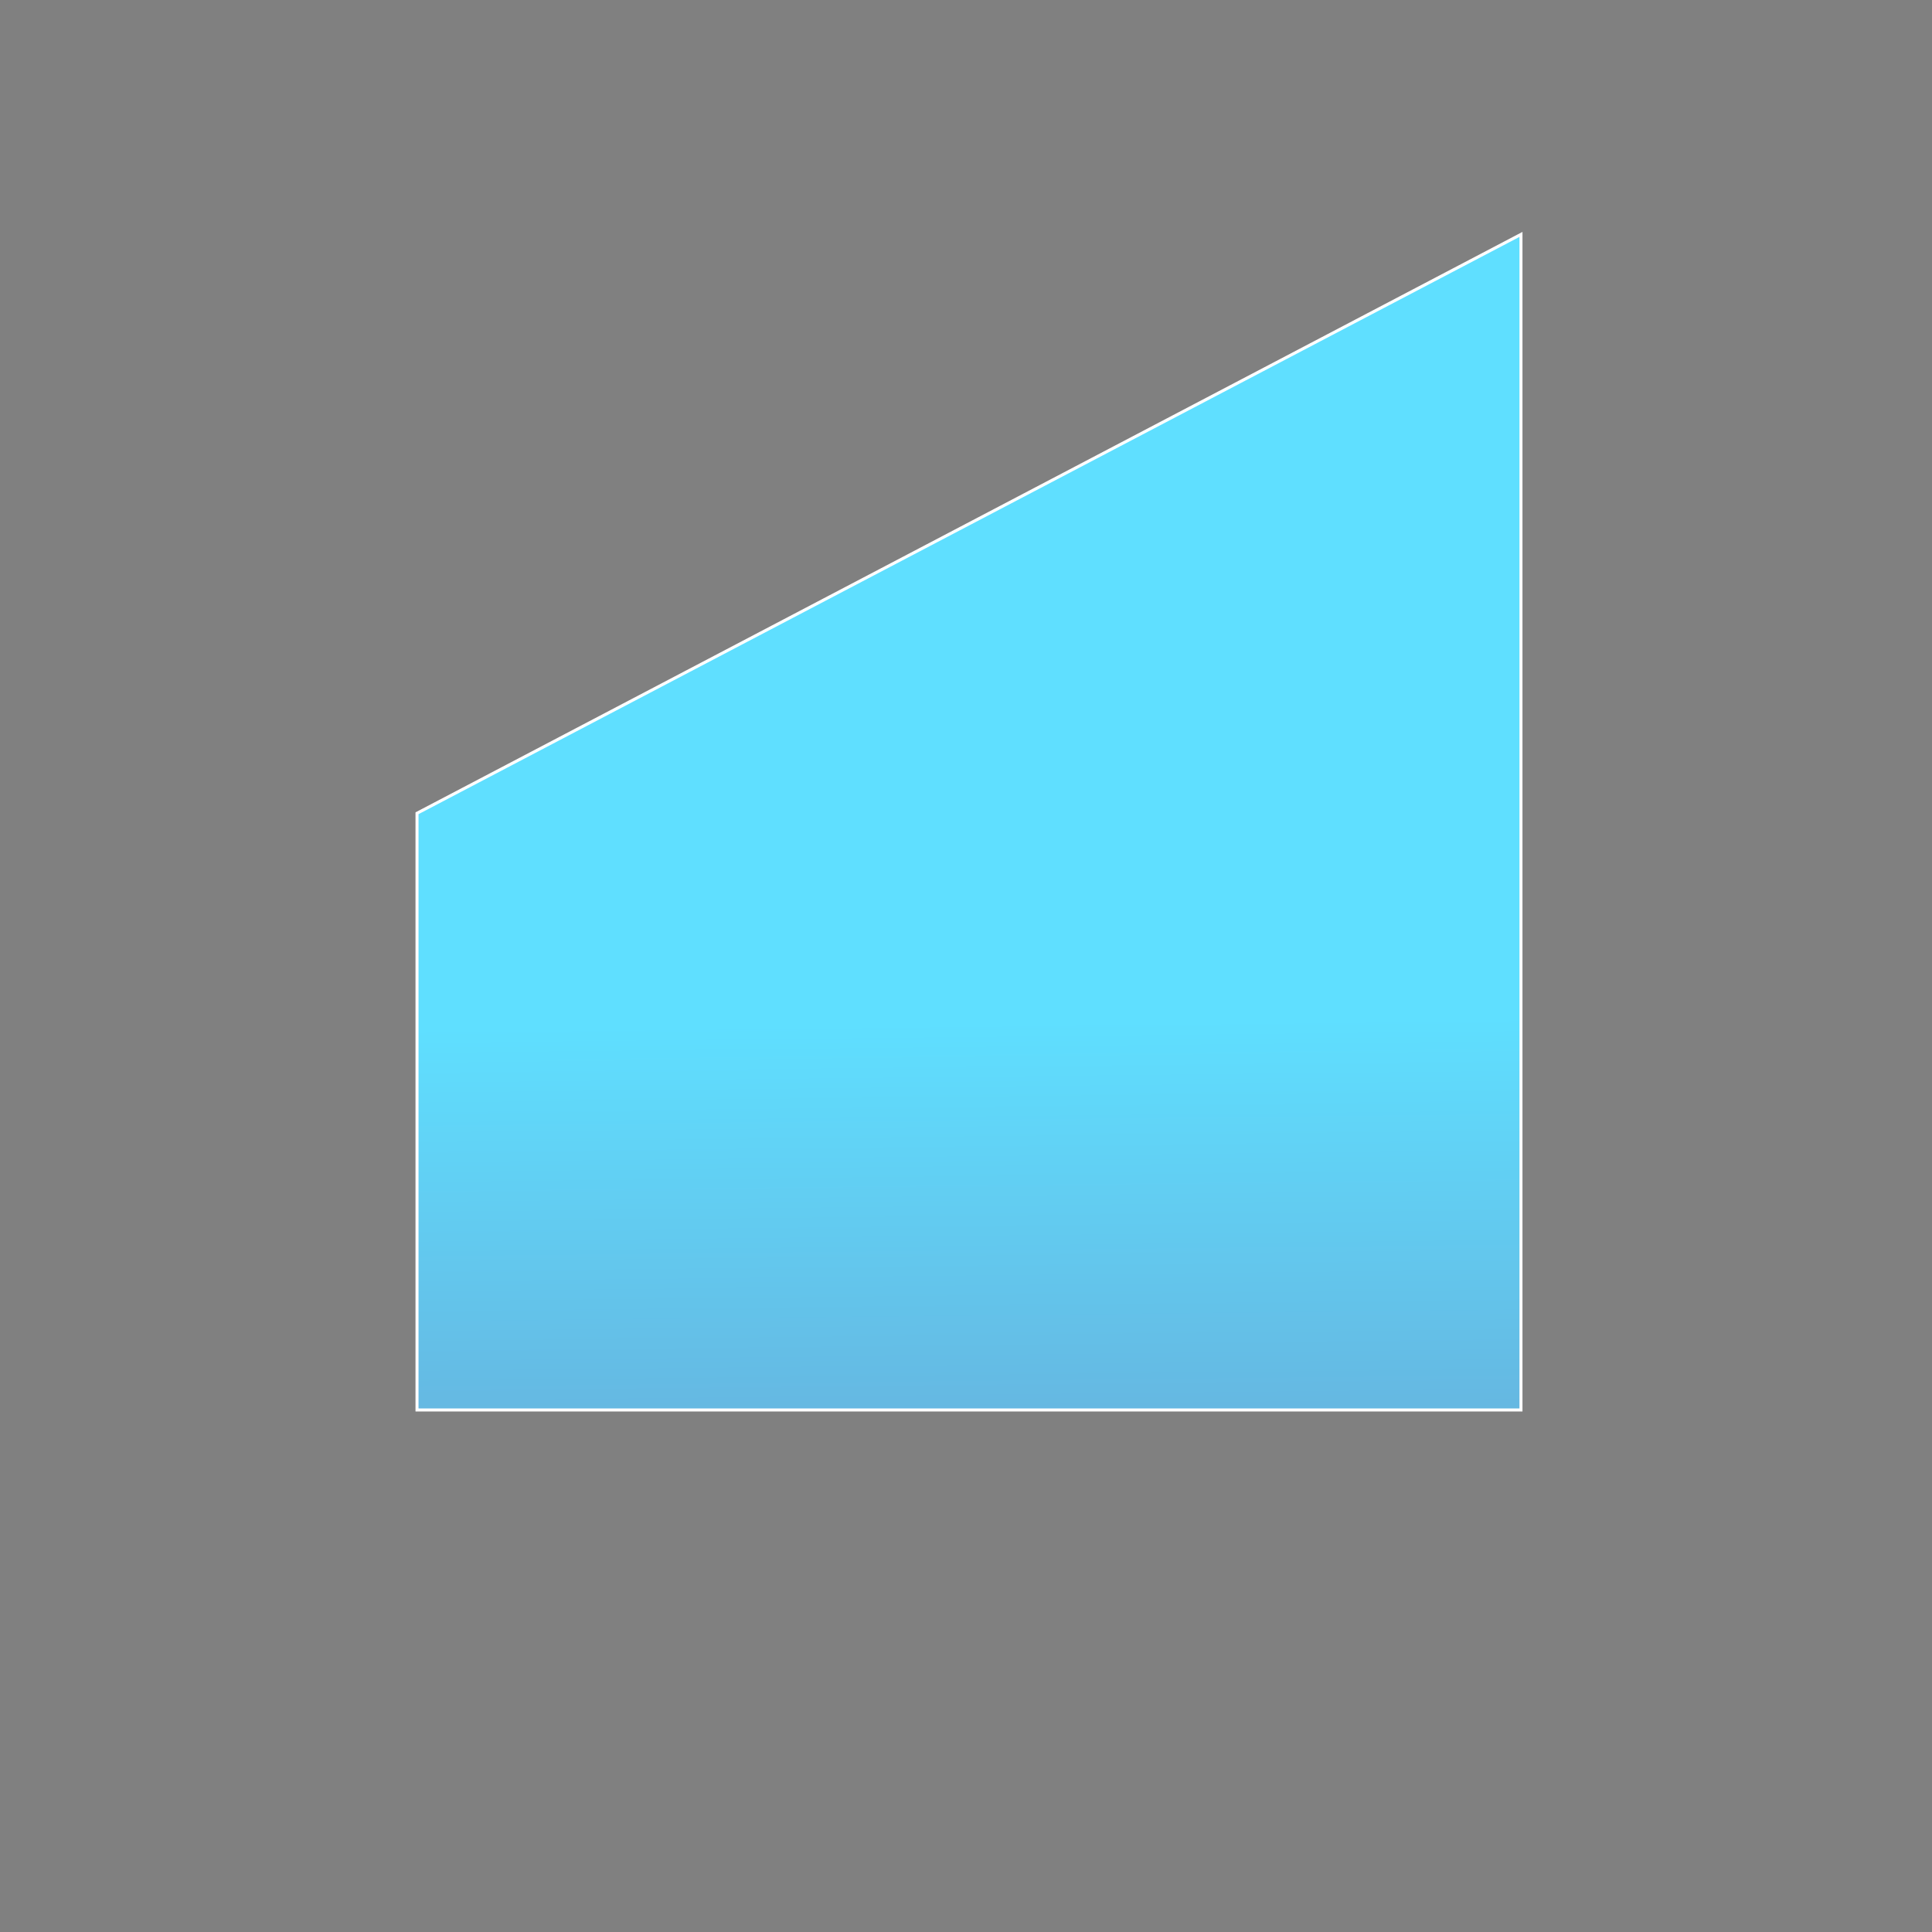 <?xml version="1.0" encoding="UTF-8" standalone="no"?>
<!DOCTYPE svg PUBLIC "-//W3C//DTD SVG 1.1//EN" "http://www.w3.org/Graphics/SVG/1.1/DTD/svg11.dtd">
<svg version="1.1" xmlns="http://www.w3.org/2000/svg" xmlns:xlink="http://www.w3.org/1999/xlink" preserveAspectRatio="xMidYMid meet" viewBox="0 0 640 640" width="640" height="640"><rect x="0" y="0" width="640" height="640" fill="#808080" stroke="none"/><defs><path d="M138.14 467.07L503.84 467.07L503.84 77.65L138.14 269.4L138.14 467.07Z" id="ablY87gP4"></path><linearGradient id="gradiente3dG9Yjw8d" gradientUnits="userSpaceOnUse" x1="320" y1="338.58" x2="326.92" y2="986.95"><stop style="stop-color: #5fdfff;stop-opacity: 1" offset="0%"></stop><stop style="stop-color: #7d1a6b;stop-opacity: 1" offset="100%"></stop></linearGradient></defs><g><g><g><use xlink:href="#ablY87gP4" opacity="1" fill="url(#gradiente3dG9Yjw8d)"></use><g><use xlink:href="#ablY87gP4" opacity="1" fill-opacity="0" stroke="#ffffff" stroke-width="1" stroke-opacity="1"></use></g></g></g></g></svg>